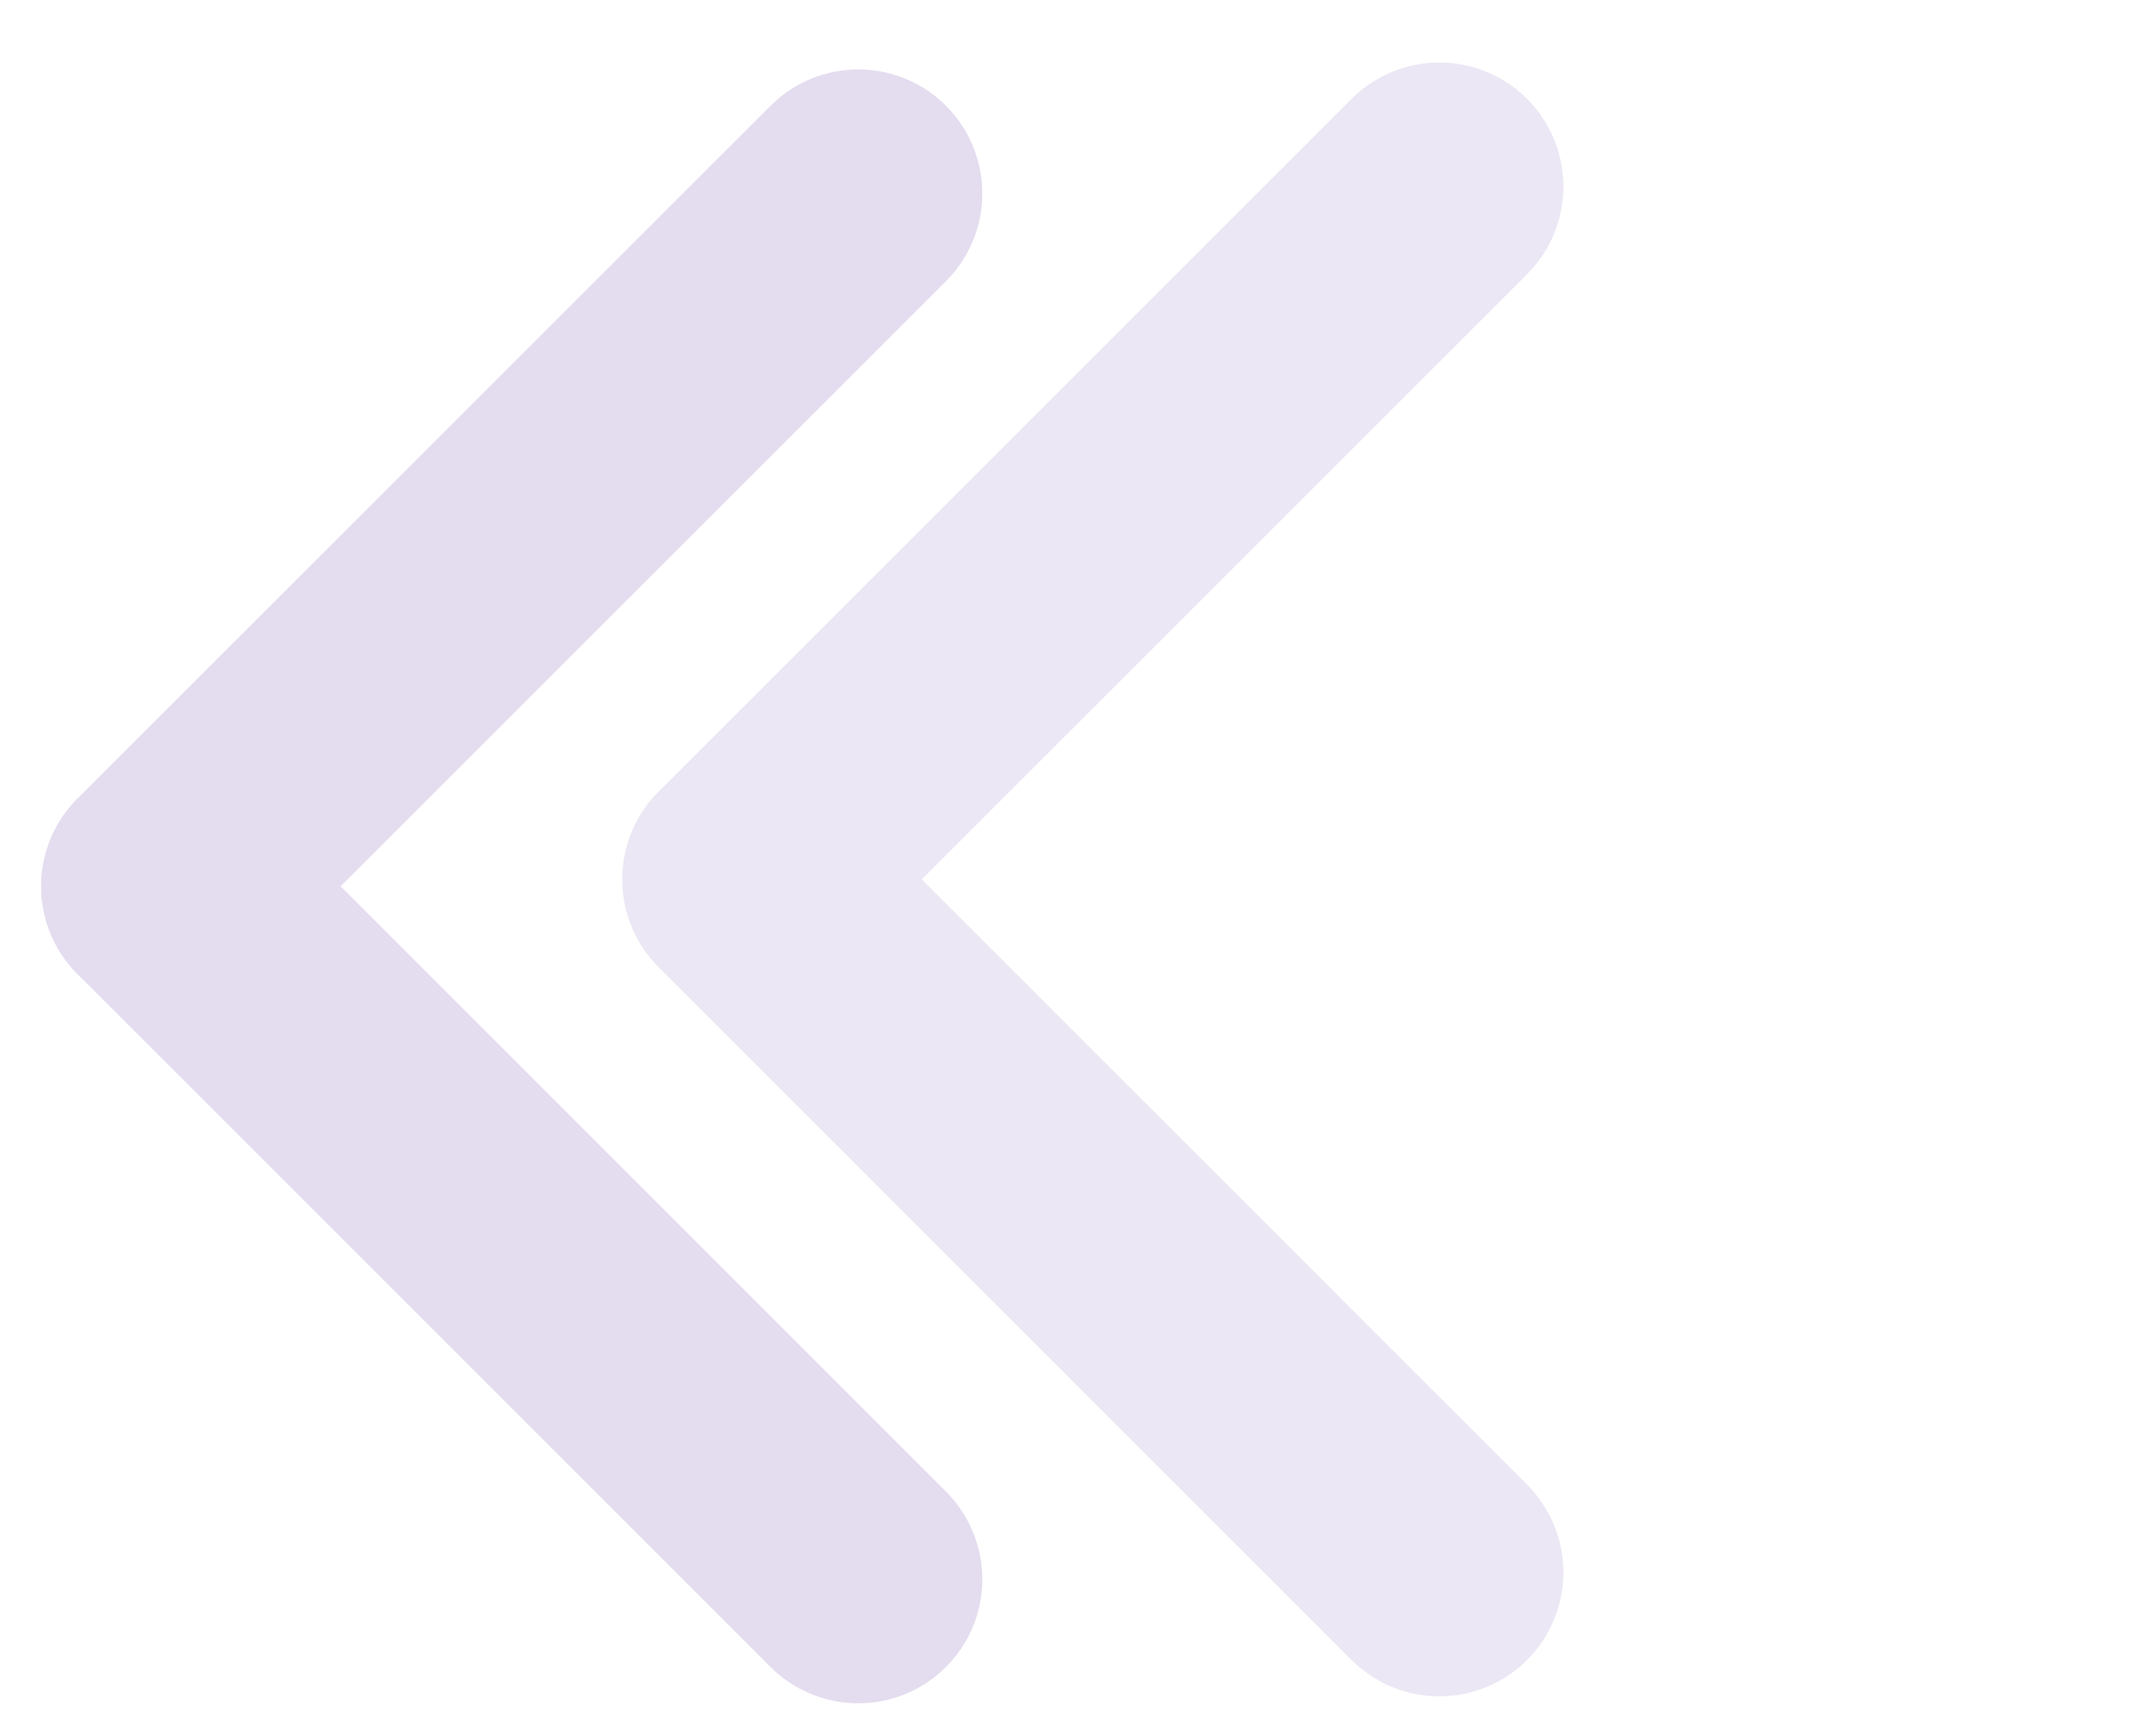 <svg width="26" height="21" viewBox="0 0 26 21" fill="none" xmlns="http://www.w3.org/2000/svg">
<path d="M10.379 2.34L1.998 10.72" stroke="#E4DCEF" stroke-width="3" stroke-linecap="round"/>
<path d="M10.379 19.102L1.998 10.721" stroke="#E4DCEF" stroke-width="3" stroke-linecap="round"/>
<path d="M17.406 2.256L9.026 10.636" stroke="#ECE7F4" stroke-width="3" stroke-linecap="round"/>
<path d="M17.406 19.018L9.026 10.637" stroke="#ECE7F4" stroke-width="3" stroke-linecap="round"/>
</svg>
